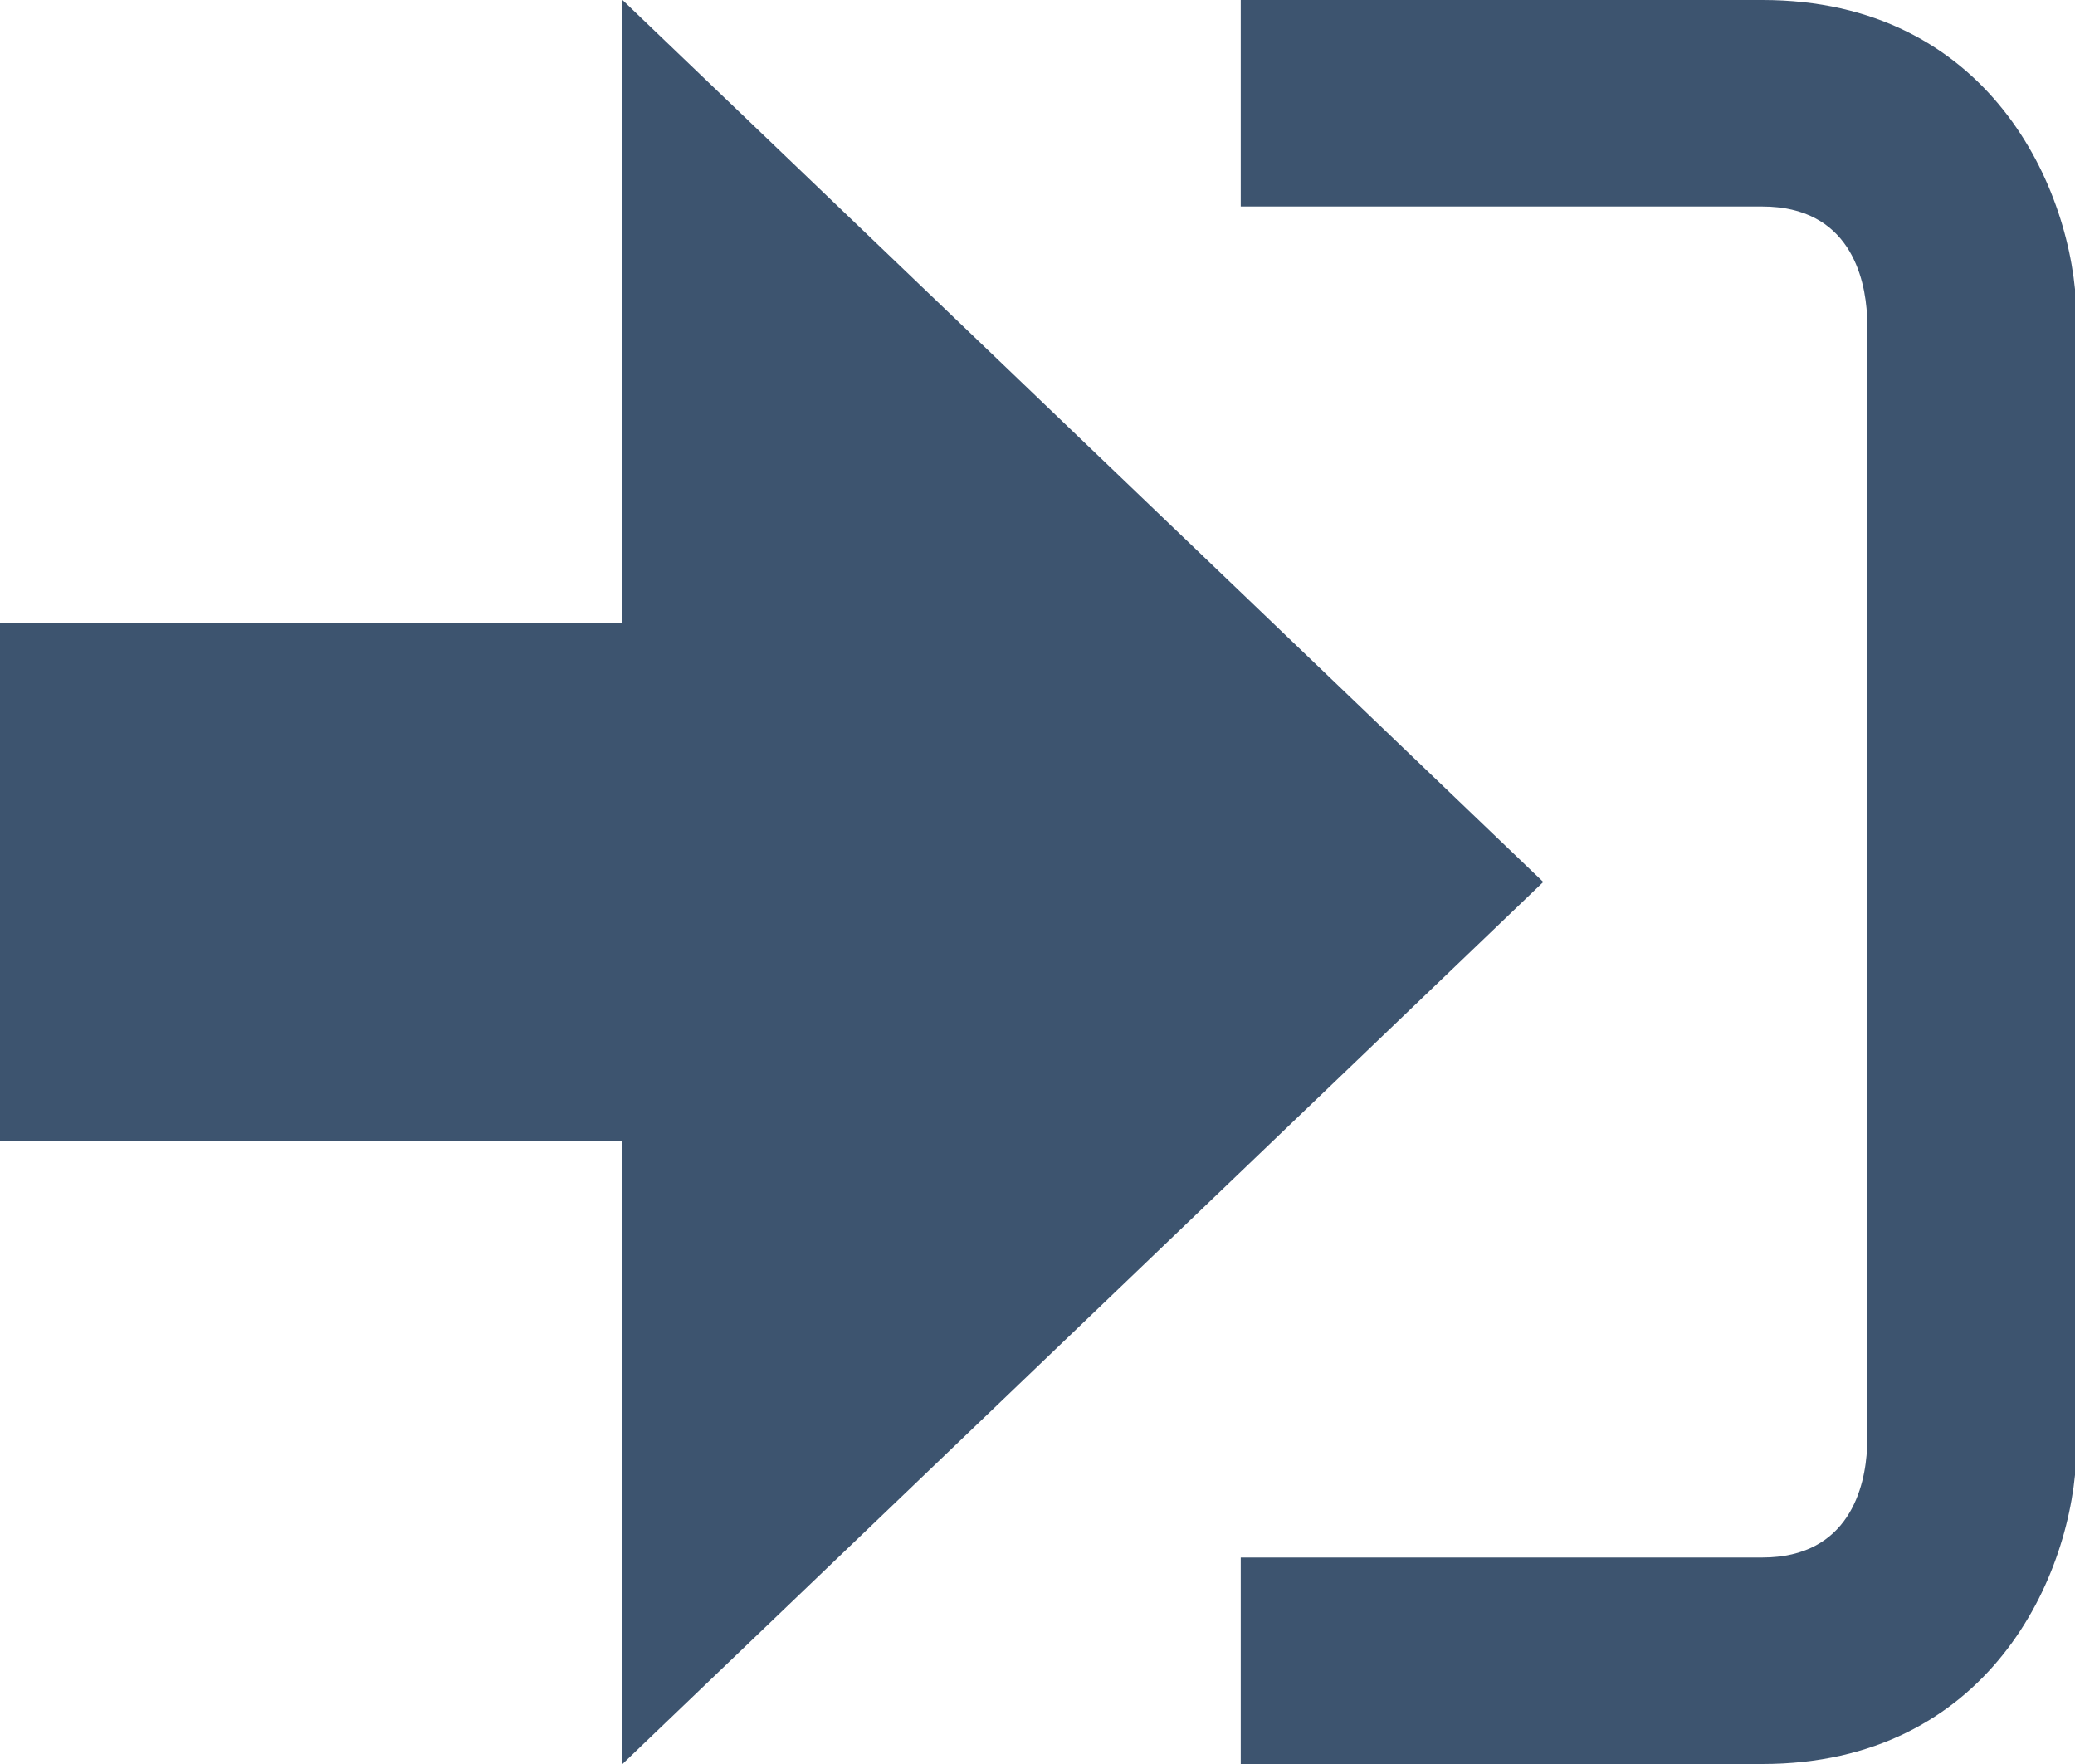 <svg xmlns="http://www.w3.org/2000/svg" width="20" height="17" viewBox="0 0 20 17">
  <path fill="#3D546F" d="M14.875 8.5L6 0v6H0v5h6v6z"/>
  <path fill="#3D546F" d="M16.986 15.01h-5.027V17h5.027c2.178 0 3.004-1.81 3.029-3.026V3.028C19.99 1.811 19.164 0 16.986 0h-5.027v1.99h5.027c.839 0 .992.681 1.01 1.057v10.904c-.017.376-.171 1.059-1.01 1.059z"/>
</svg>
